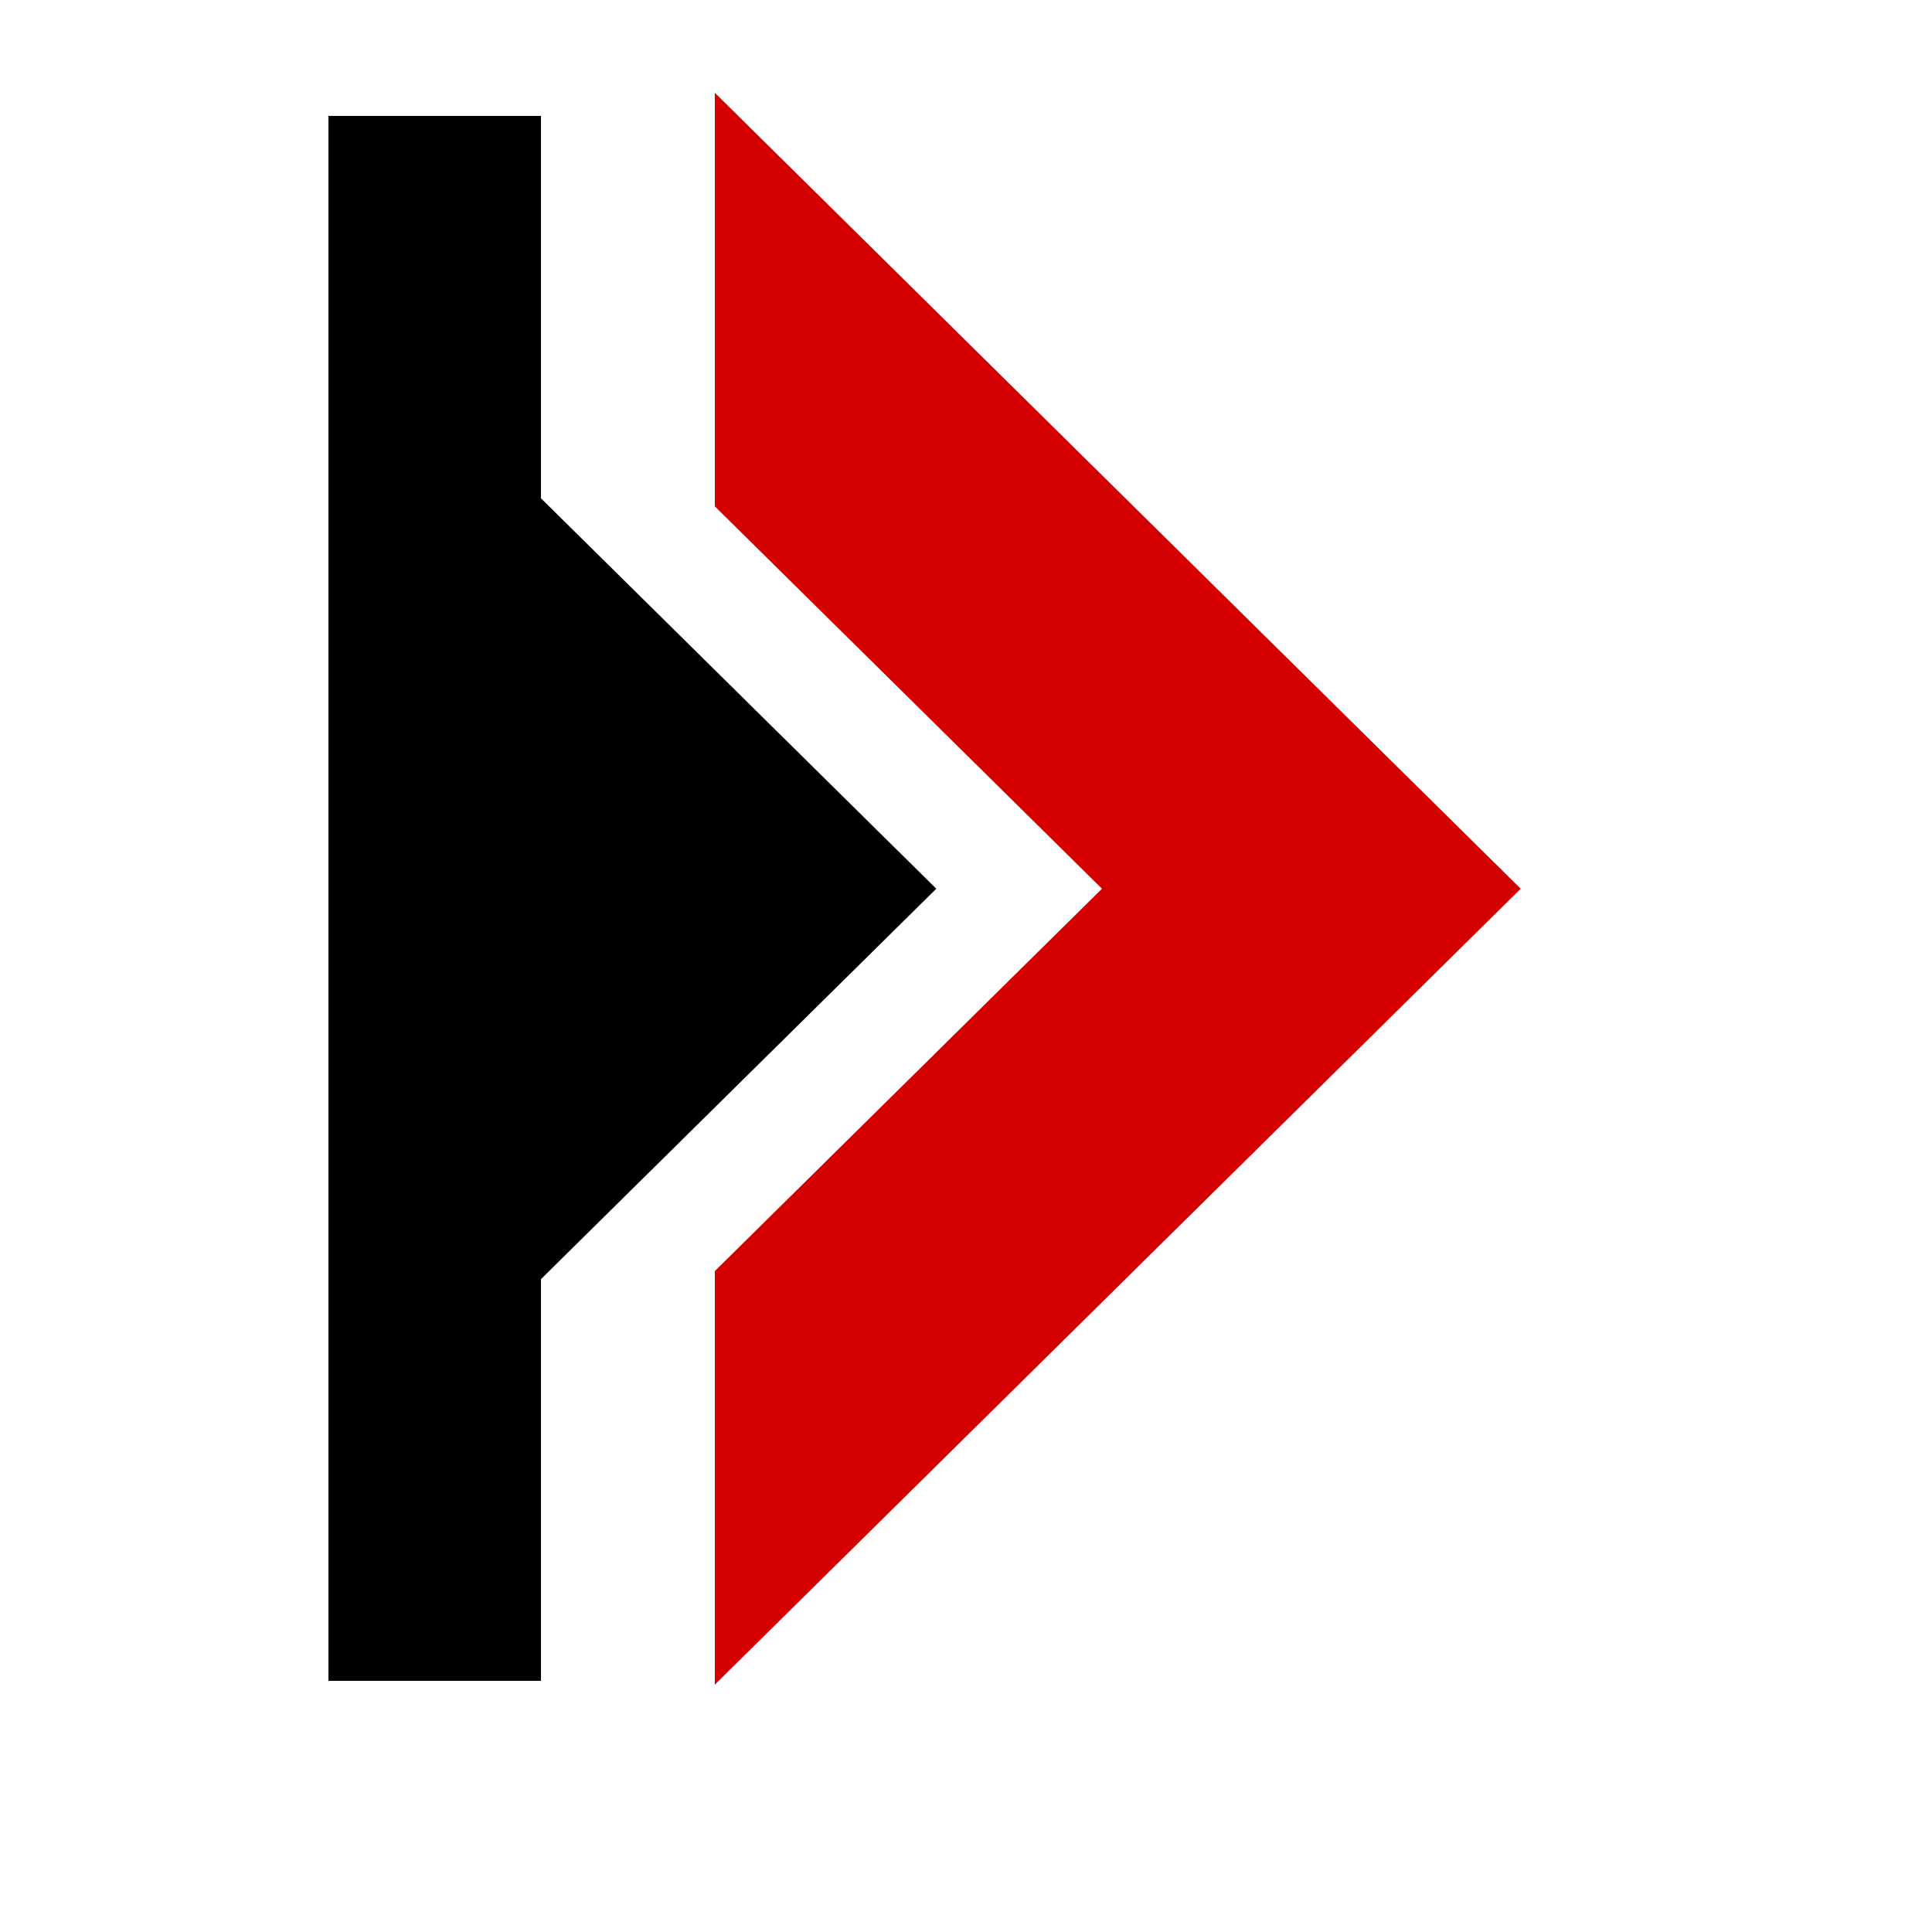 <?xml version="1.0" encoding="UTF-8" standalone="no"?>
<!-- Created with Inkscape (http://www.inkscape.org/) -->

<svg
   xmlns:dc="http://purl.org/dc/elements/1.1/"
   xmlns:cc="http://creativecommons.org/ns#"
   xmlns:rdf="http://www.w3.org/1999/02/22-rdf-syntax-ns#"
   xmlns:svg="http://www.w3.org/2000/svg"
   xmlns="http://www.w3.org/2000/svg"
   version="1.1"
   width="100"
   height="100"
   viewBox="0 0 100 100"
   id="svg2"
   xml:space="preserve"><defs
     id="defs20" /><g
     id="Captions" /><g
     id="Your_Icon"><g
       id="g6"
       style="fill:#d40000"><polygon
         points="37,26 57.25,46 37,66 37,86 77.5,46 37,6 "
         id="polygon8"
         style="fill:#d40000" /><path
         d="M 37,87.196 V 65.791 L 57.038,46 37,26.209 V 4.804 L 78.712,46 37,87.196 z M 38,66.209 V 84.804 L 77.288,46 38,7.196 V 25.791 L 58.462,46 38,66.209 z"
         id="path10"
         style="fill:#d40000" /></g><g
       id="g12"><polygon
         points="27,26 47.25,46 27,66 27,87 17,87 17,7 27,7 "
         id="polygon14" /><path
         d="M 28,87 H 17 V 6 H 28 V 25.791 L 48.462,46 28,66.209 V 87 z M 18,86 h 9 V 65.791 L 47.038,46 27,26.209 V 7 h -9 v 79 z"
         id="path16" /></g></g></svg>